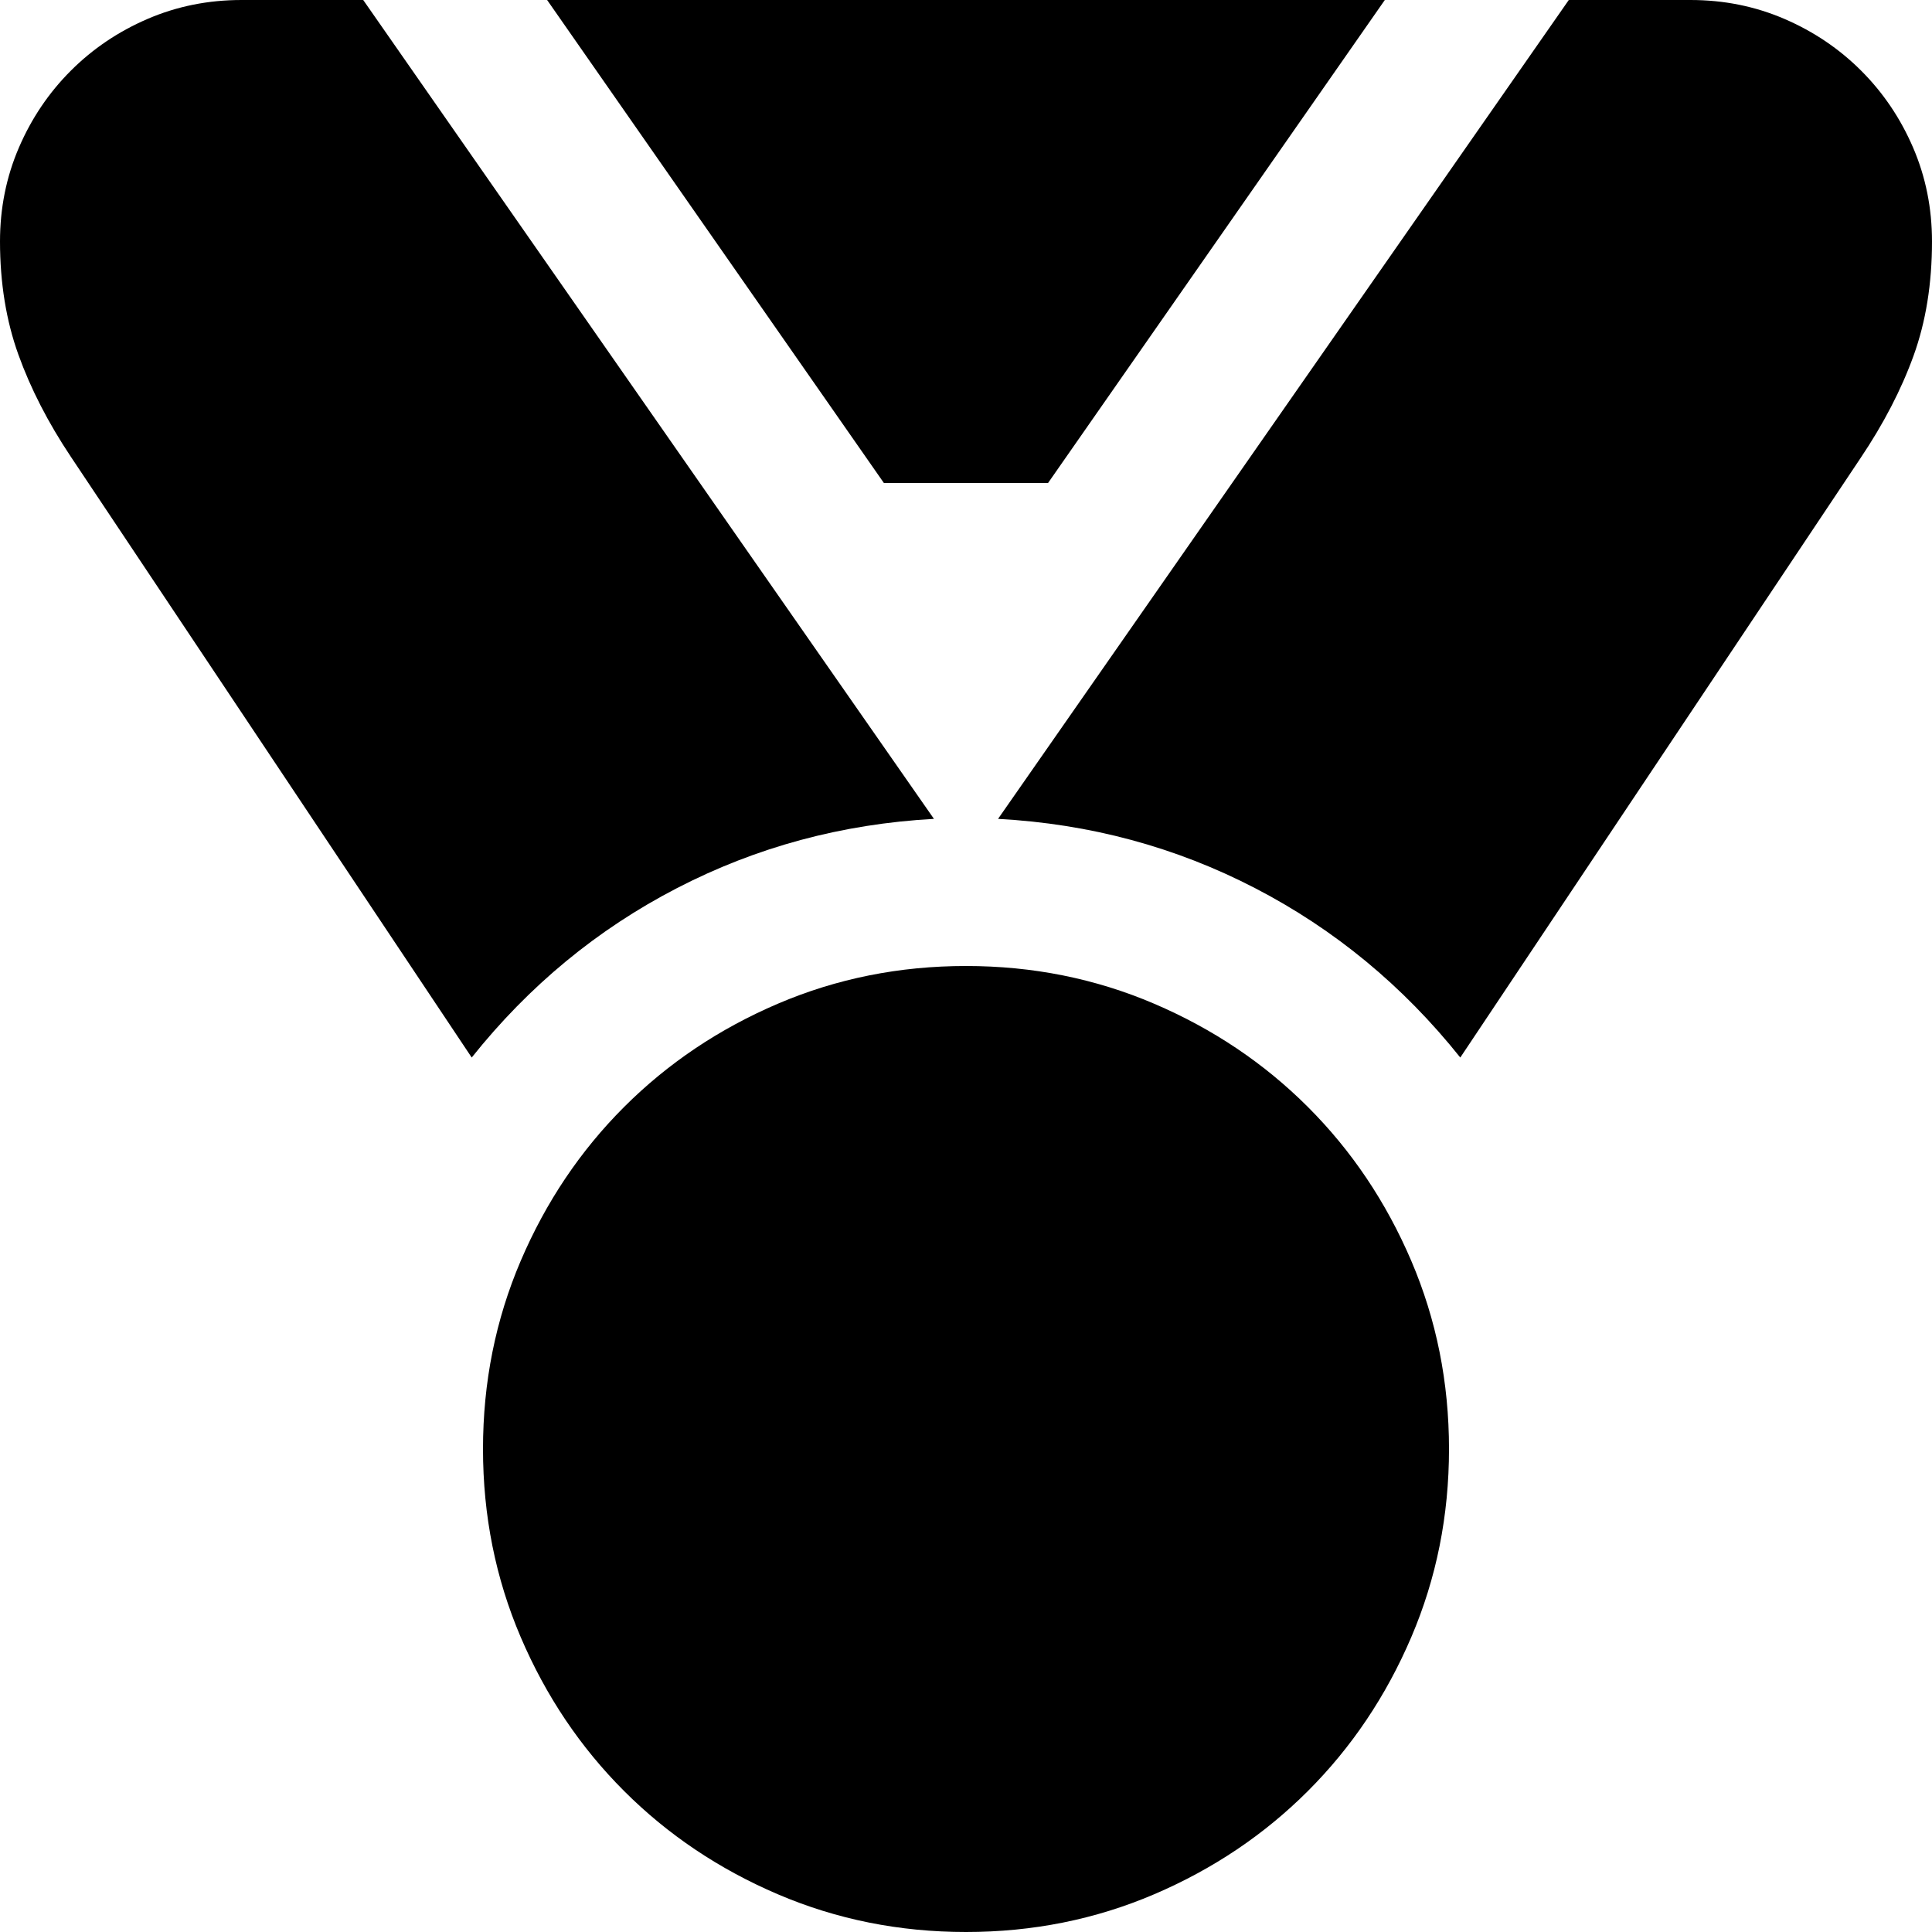 <!-- Generated by IcoMoon.io -->
<svg version="1.1" xmlns="http://www.w3.org/2000/svg" width="32" height="32" viewBox="0 0 32 32">
<title>uniF6B9</title>
<path d="M17.359 8h-2.719l-5.578-8h13.875zM28 0q0.828 0 1.555 0.313t1.273 0.859 0.859 1.273 0.313 1.555q0 1.047-0.305 1.891t-0.883 1.703l-6.625 9.922q-1.422-1.781-3.398-2.805t-4.258-1.148l9.453-13.563h2.016zM15.469 13.563q-2.281 0.125-4.258 1.148t-3.398 2.805l-6.641-9.953q-0.563-0.844-0.867-1.688t-0.305-1.875q0-0.828 0.313-1.555t0.859-1.273 1.273-0.859 1.555-0.313h2.016zM16 16q1.656 0 3.117 0.625t2.547 1.711 1.711 2.547 0.625 3.117-0.625 3.117-1.711 2.547-2.547 1.711-3.117 0.625-3.117-0.625-2.547-1.711-1.711-2.547-0.625-3.117 0.625-3.117 1.711-2.547 2.547-1.711 3.117-0.625z"></path>
</svg>
